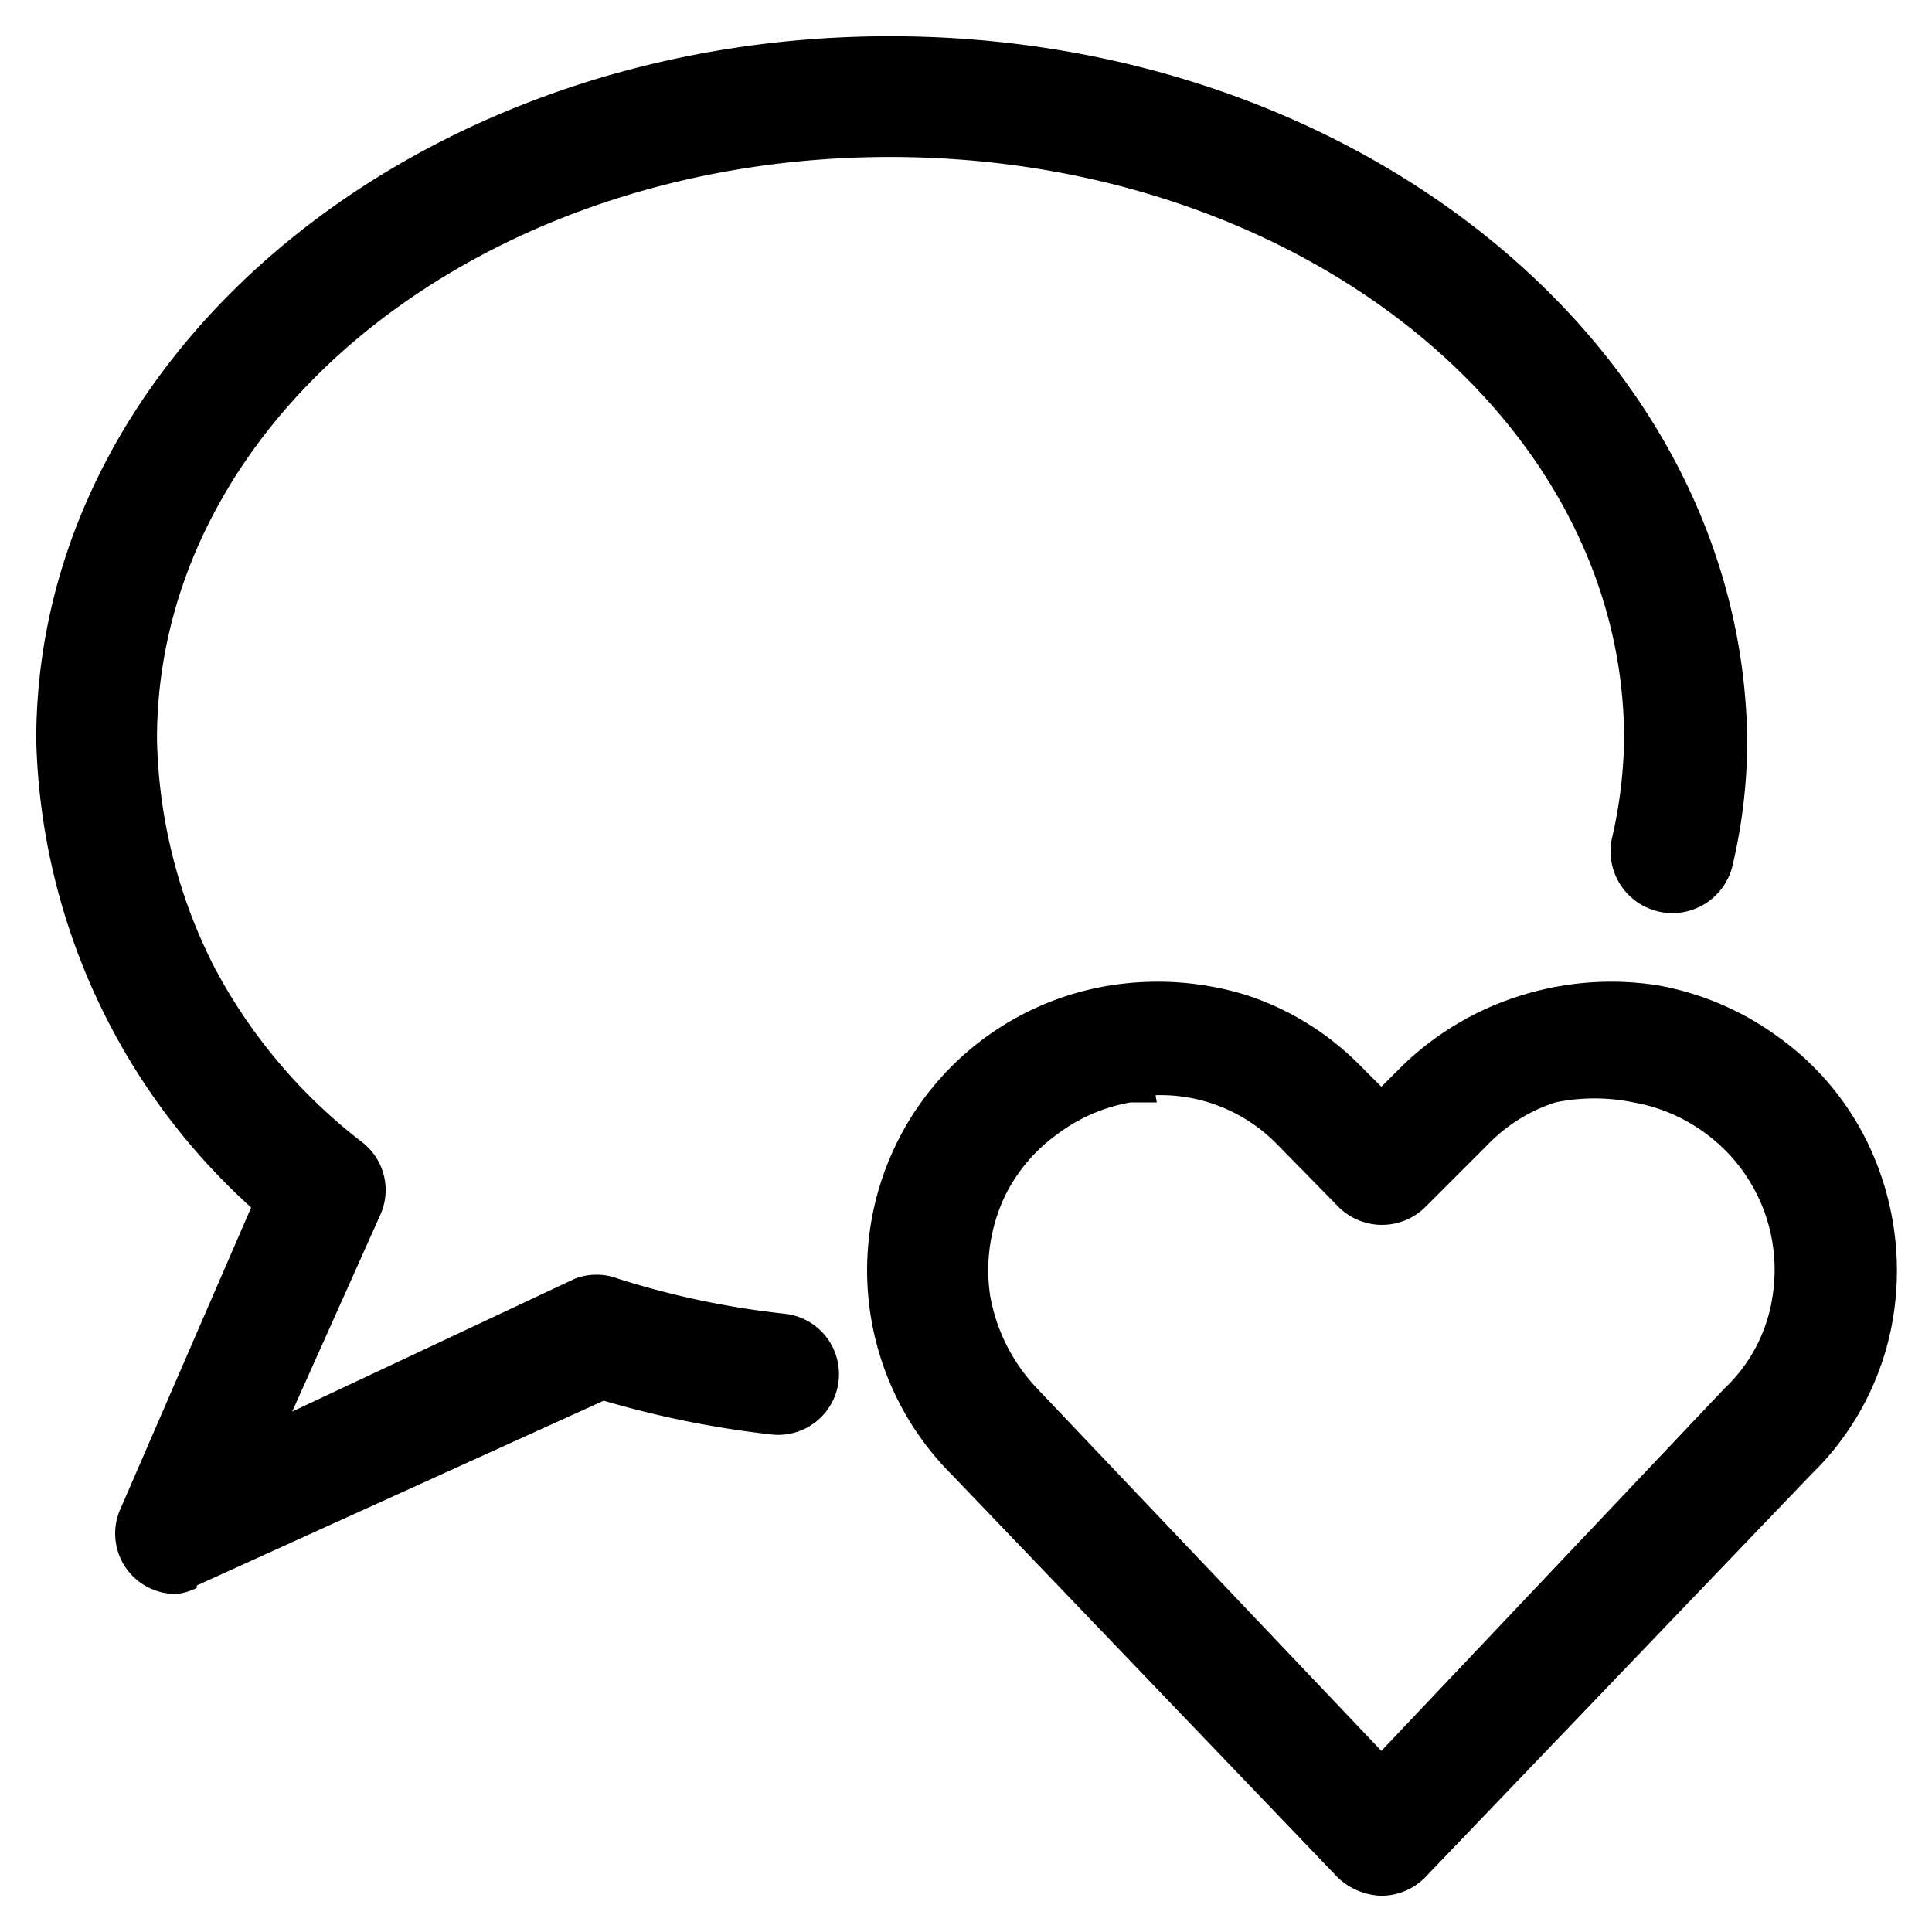 <svg id="Layer_1" data-name="Layer 1" xmlns="http://www.w3.org/2000/svg" viewBox="0 0 16 16"><path d="M11.44,15.7a.55.55,0,0,1-.36-.15l-3.2-3.34A2.39,2.39,0,0,1,9.2,8.16a2.5,2.5,0,0,1,1.12.08,2.35,2.35,0,0,1,.95.59l.17.17.17-.17a2.45,2.45,0,0,1,1-.59,2.5,2.5,0,0,1,1.12-.08,2.41,2.41,0,0,1,1,.43,2.33,2.33,0,0,1,.73.86,2.43,2.43,0,0,1,.22,1.45A2.33,2.33,0,0,1,15,12.21l-3.2,3.34A.51.51,0,0,1,11.44,15.7ZM9.58,9.13H9.36a1.41,1.41,0,0,0-.6.26,1.38,1.38,0,0,0-.43.5,1.43,1.43,0,0,0-.13.84,1.49,1.49,0,0,0,.39.77l2.85,3,2.84-3a1.31,1.31,0,0,0,.4-.77,1.4,1.4,0,0,0-.55-1.34,1.41,1.41,0,0,0-.6-.26,1.6,1.6,0,0,0-.65,0,1.36,1.36,0,0,0-.56.35l-.52.52a.51.51,0,0,1-.71,0l-.52-.53a1.35,1.35,0,0,0-1-.4Zm-7.95,4L5,11.6a8.15,8.15,0,0,0,1.39.28.5.5,0,0,0,.11-1,7.05,7.05,0,0,1-1.38-.29.5.5,0,0,0-.36,0L2.42,11.69l.73-1.63A.5.5,0,0,0,3,9.46,4.46,4.46,0,0,1,1.77,8,4.34,4.34,0,0,1,1.3,6.12C1.3,3.46,4,1.3,7.37,1.3s6.08,2.16,6.08,4.82a3.83,3.83,0,0,1-.1.82.5.5,0,0,0,1,.22,4.55,4.55,0,0,0,.12-1C14.45,2.91,11.27.3,7.37.3S.3,2.91.3,6.13A5.4,5.4,0,0,0,2.08,10L1,12.49a.5.5,0,0,0,.46.71A.46.46,0,0,0,1.63,13.15Z"/></svg>